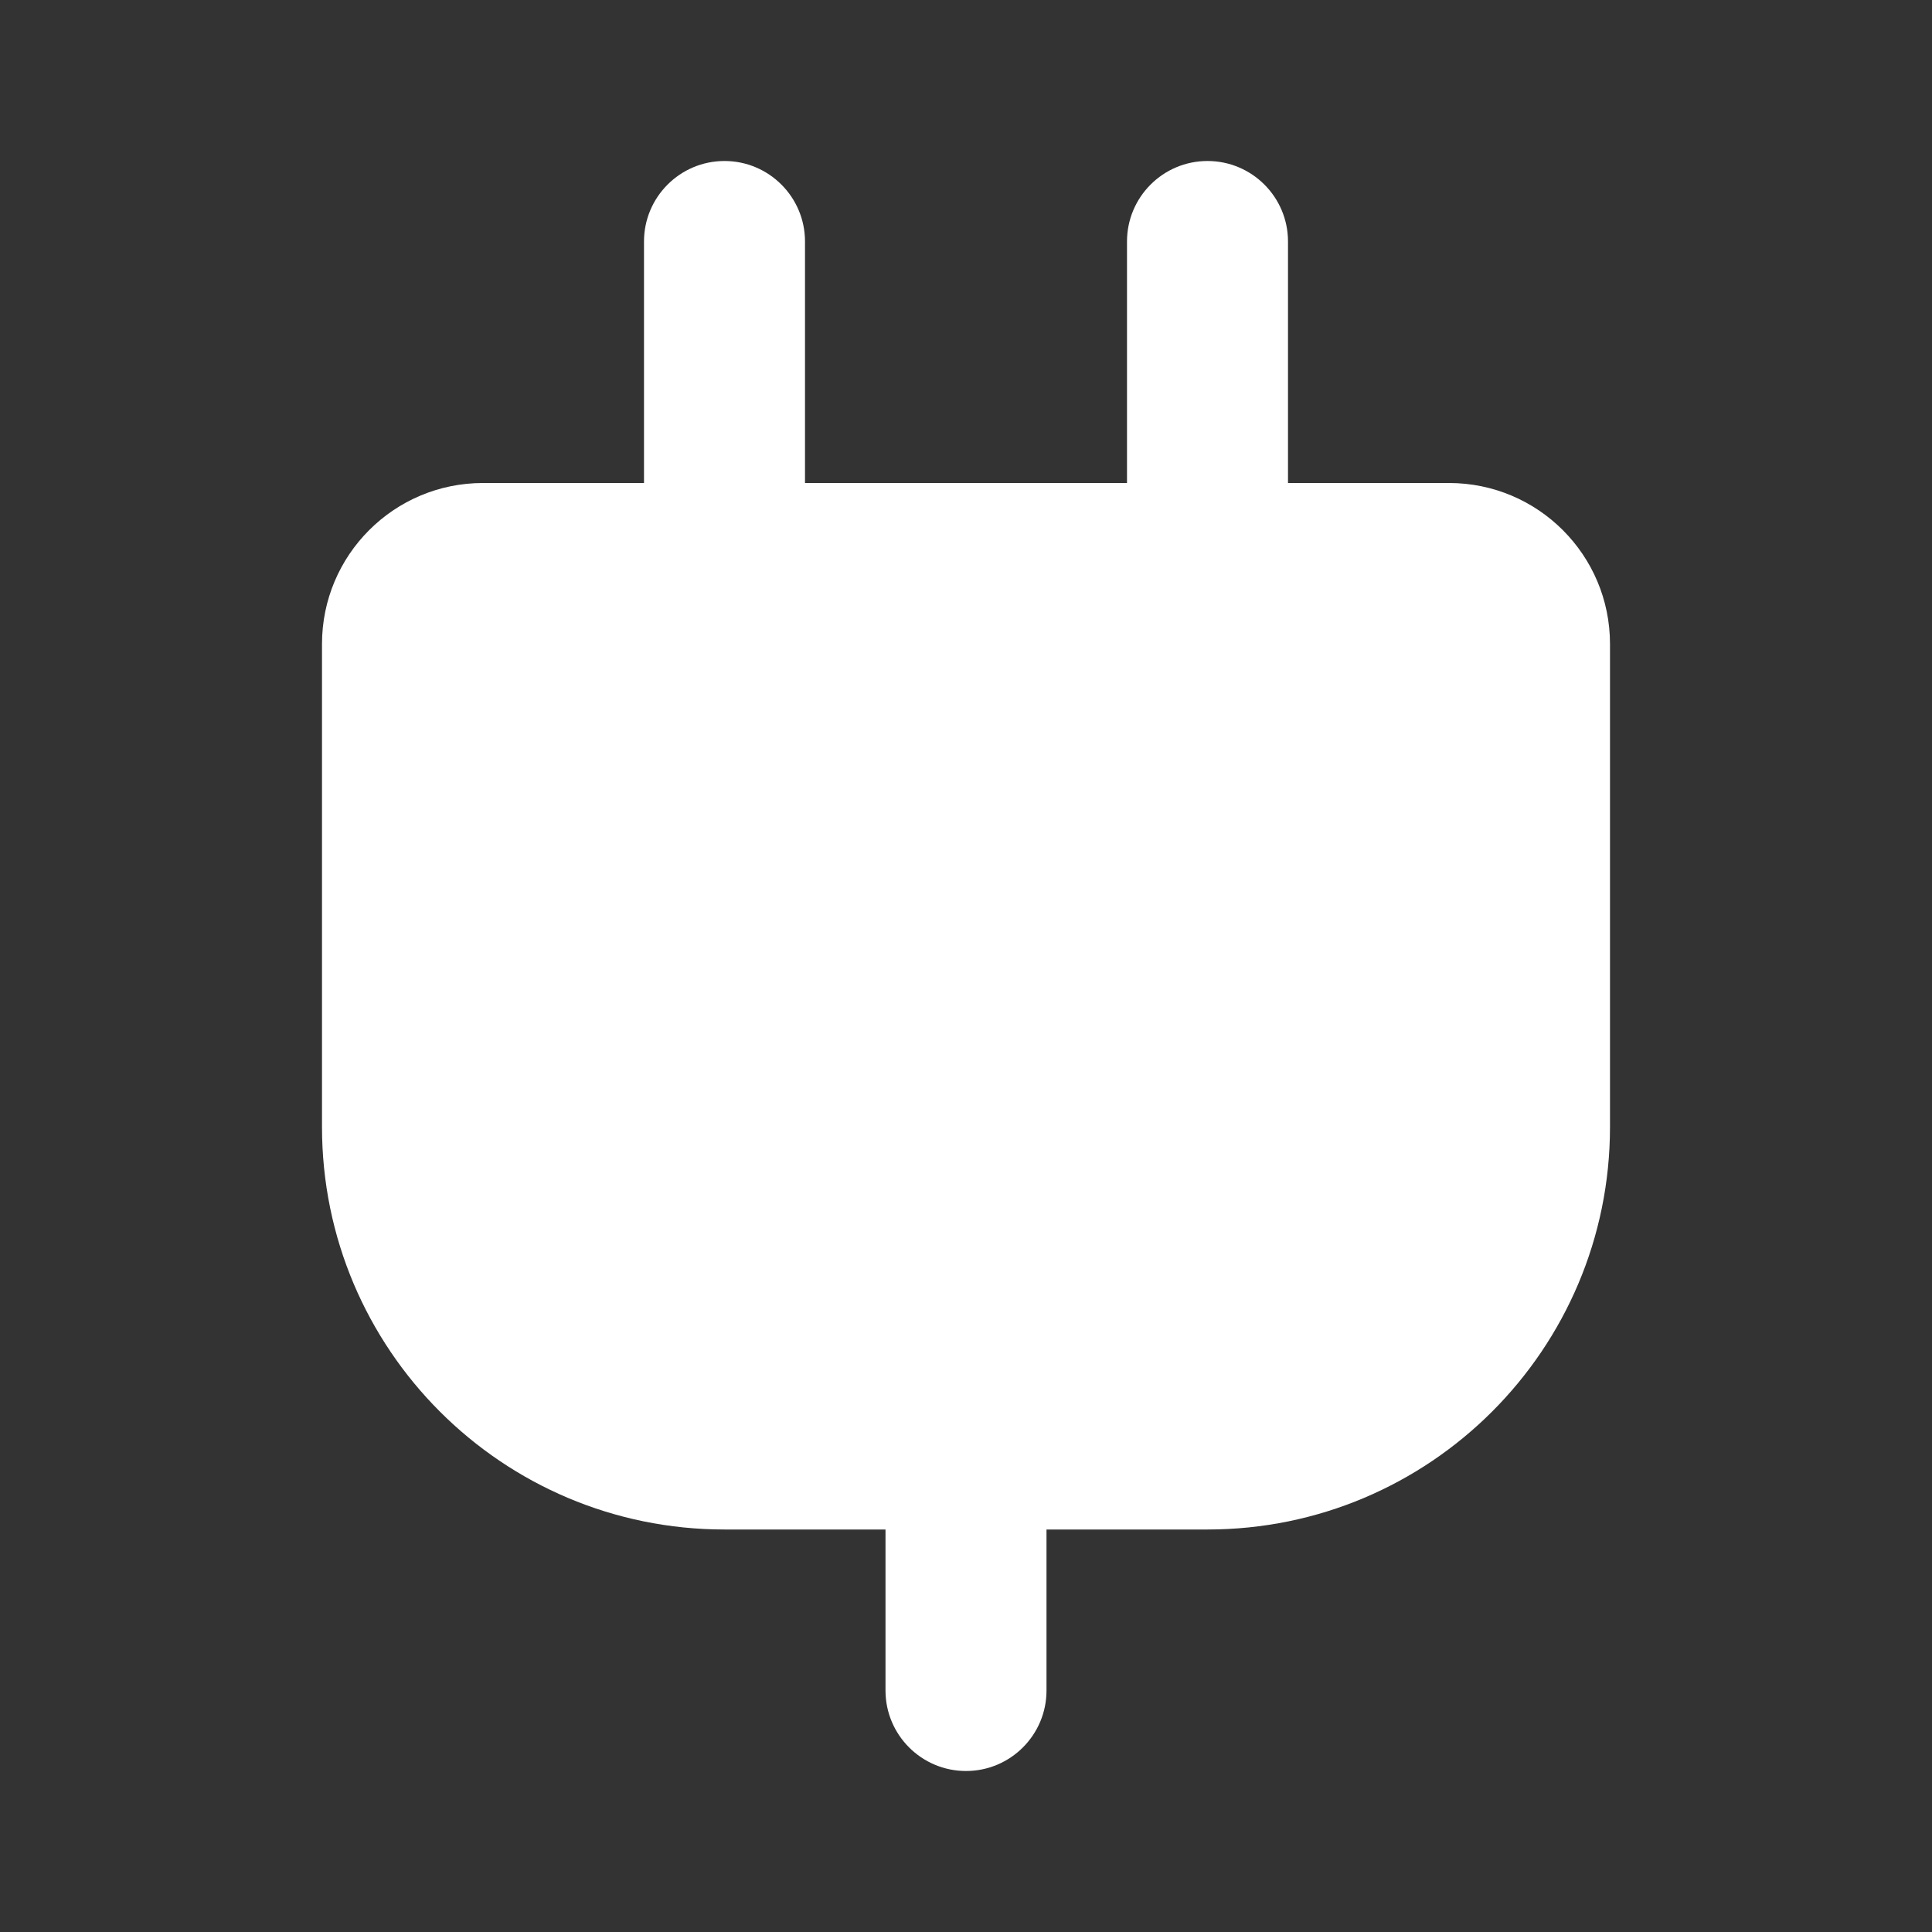 <svg width="24" height="24" viewBox="0 0 24 24" fill="none" xmlns="http://www.w3.org/2000/svg">
<rect x="0" y="0" width="24" height="24" fill="#333333" stroke="none"/>
<path d="M10 3C10 2.448 9.552 2 9 2C8.448 2 8 2.448 8 3V6H6C4.895 6 4 6.895 4 8V14C4 16.761 6.239 19 9 19H11V21C11 21.552 11.448 22 12 22C12.552 22 13 21.552 13 21V19H15C17.761 19 20 16.761 20 14V8C20 6.895 19.105 6 18 6H16V3C16 2.448 15.552 2 15 2C14.448 2 14 2.448 14 3V6H10V3Z" fill="white"/>
</svg>
